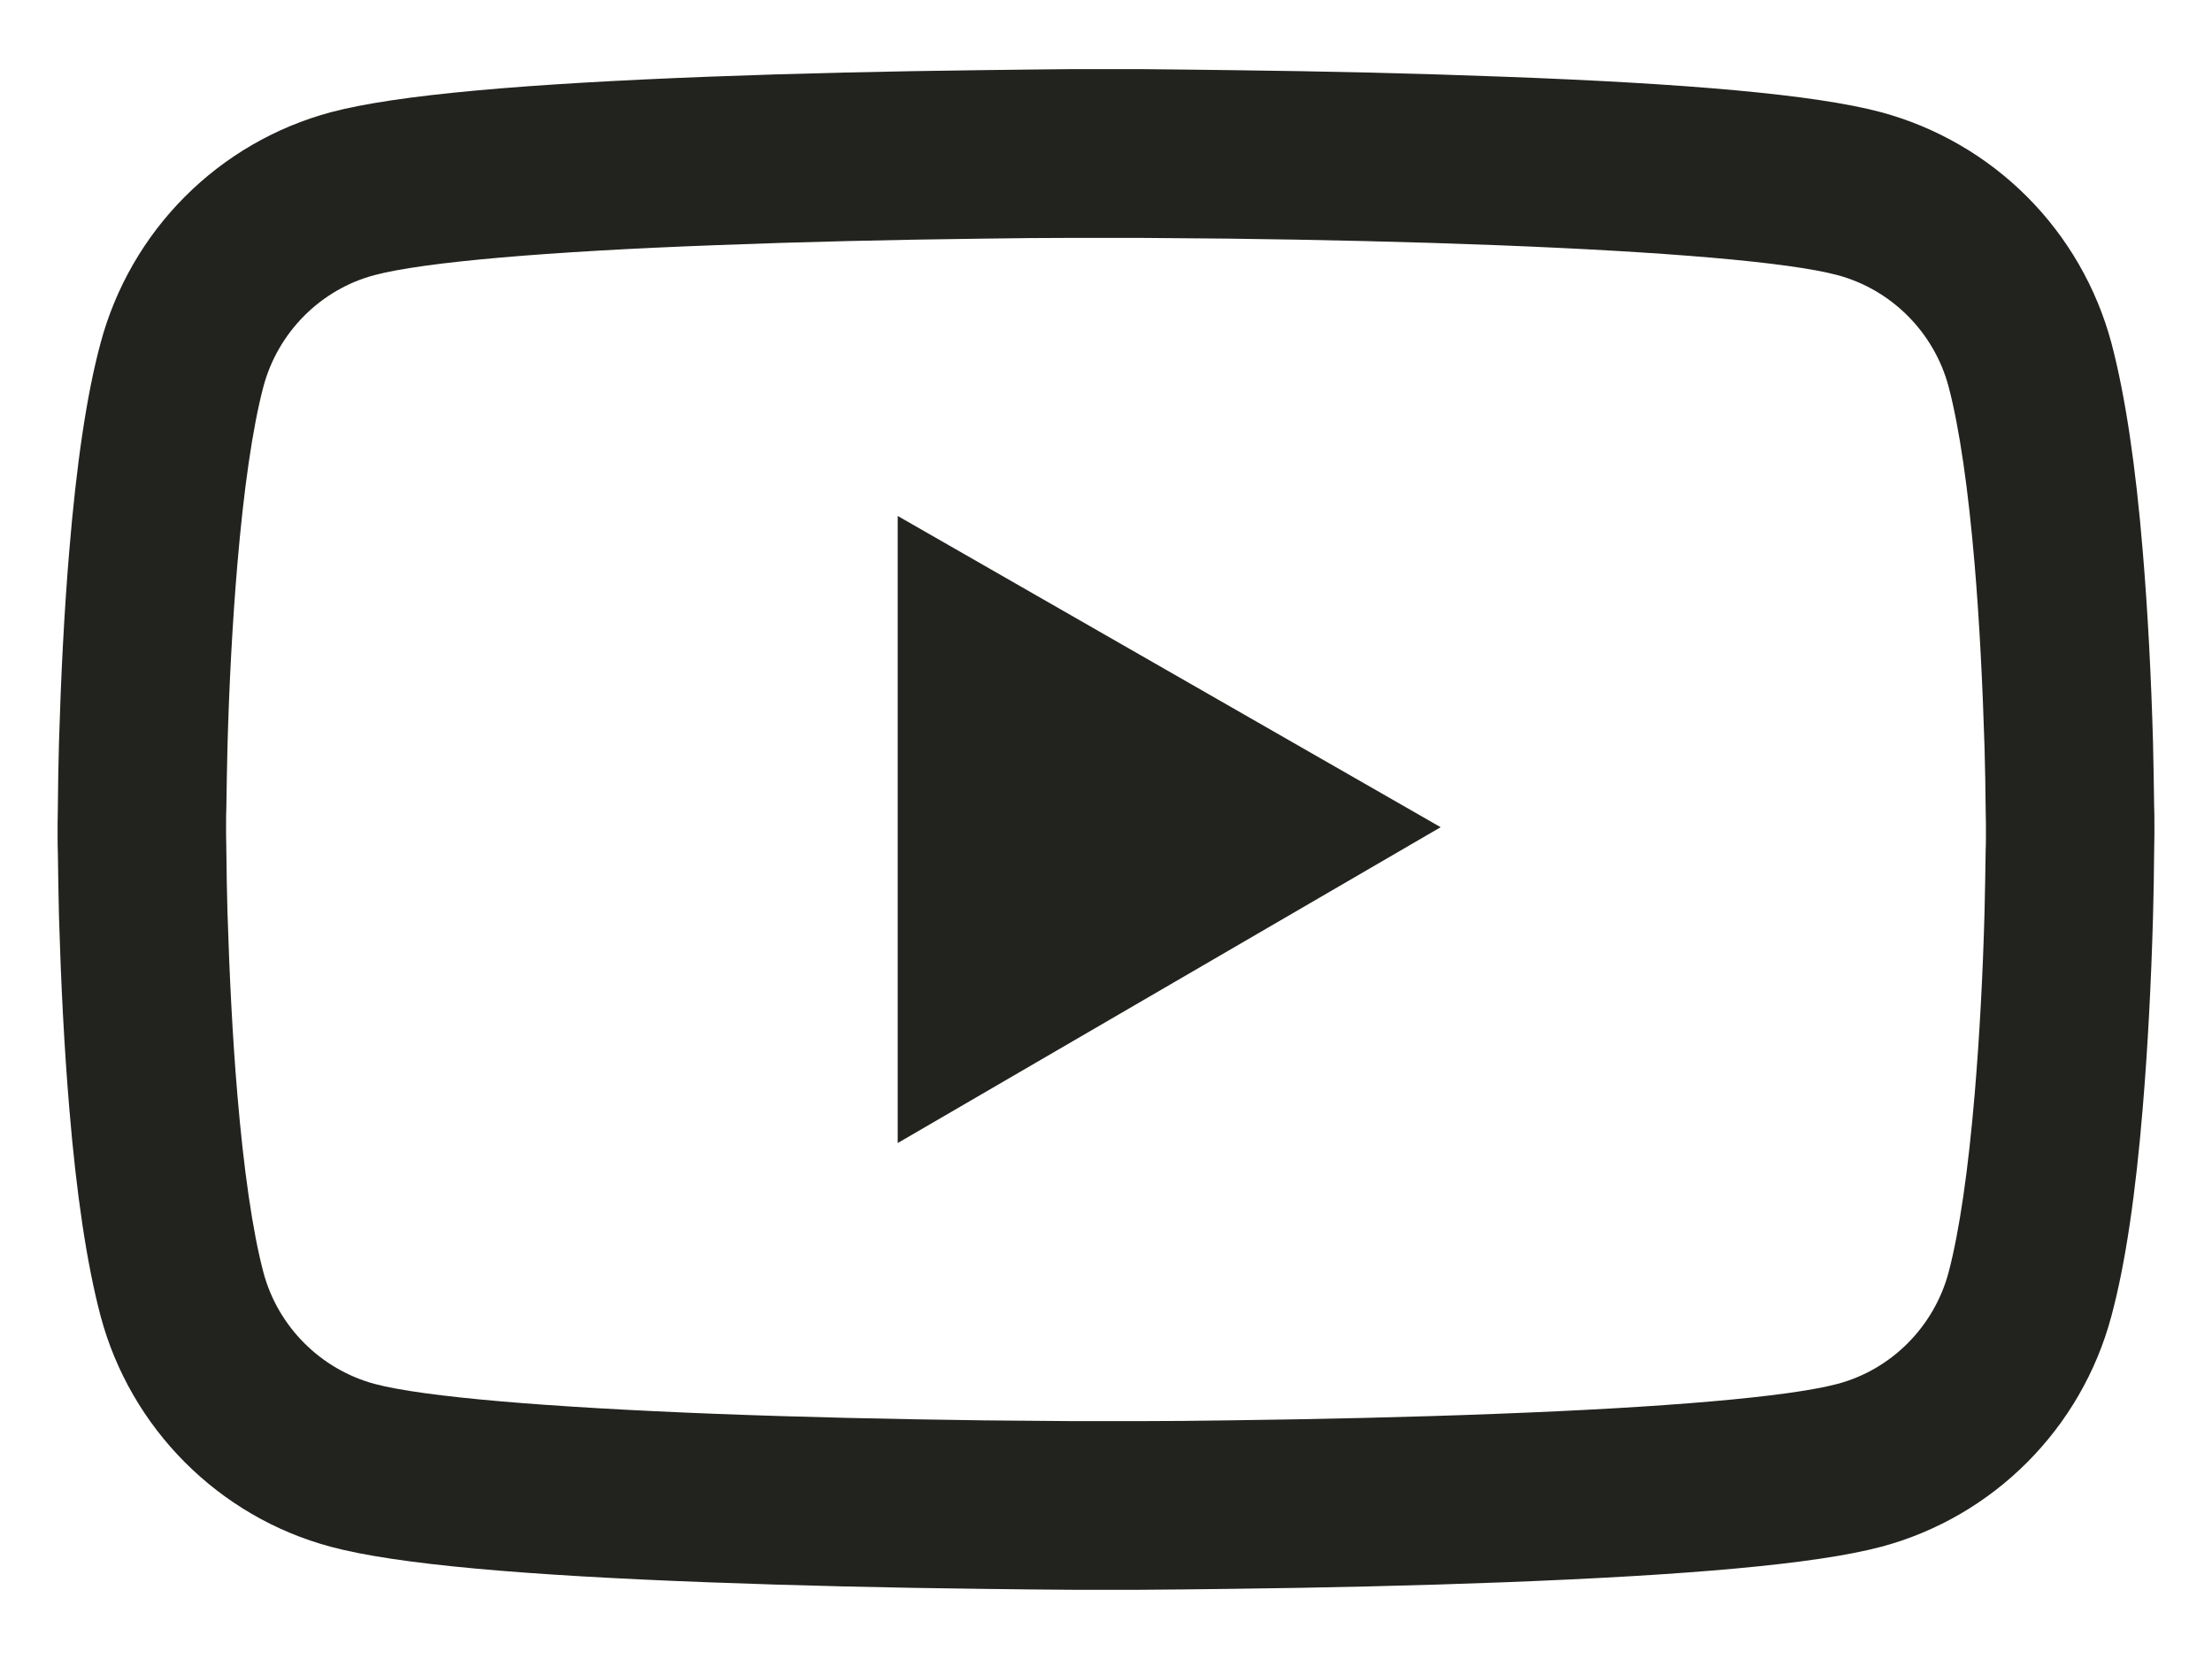 <svg width="24" height="18" viewBox="0 0 24 18" fill="none" xmlns="http://www.w3.org/2000/svg">
<path d="M23.375 8.929C23.375 8.873 23.375 8.809 23.372 8.736C23.37 8.53 23.365 8.299 23.36 8.053C23.34 7.344 23.304 6.639 23.248 5.973C23.172 5.057 23.06 4.292 22.908 3.719C22.747 3.12 22.432 2.574 21.994 2.135C21.556 1.696 21.01 1.38 20.412 1.218C19.693 1.025 18.287 0.905 16.306 0.832C15.364 0.796 14.356 0.773 13.348 0.761C12.995 0.756 12.668 0.753 12.373 0.75H11.627C11.332 0.753 11.005 0.756 10.652 0.761C9.644 0.773 8.636 0.796 7.694 0.832C5.713 0.908 4.304 1.027 3.588 1.218C2.989 1.379 2.444 1.695 2.006 2.134C1.568 2.573 1.253 3.12 1.092 3.719C0.937 4.292 0.828 5.057 0.752 5.973C0.696 6.639 0.661 7.344 0.64 8.053C0.633 8.299 0.63 8.53 0.628 8.736C0.628 8.809 0.625 8.873 0.625 8.929V9.071C0.625 9.127 0.625 9.19 0.628 9.264C0.63 9.47 0.635 9.701 0.64 9.947C0.661 10.655 0.696 11.361 0.752 12.027C0.828 12.943 0.94 13.707 1.092 14.281C1.417 15.497 2.372 16.457 3.588 16.782C4.304 16.975 5.713 17.094 7.694 17.168C8.636 17.204 9.644 17.227 10.652 17.239C11.005 17.244 11.332 17.247 11.627 17.249H12.373C12.668 17.247 12.995 17.244 13.348 17.239C14.356 17.227 15.364 17.204 16.306 17.168C18.287 17.092 19.696 16.973 20.412 16.782C21.628 16.457 22.583 15.5 22.908 14.281C23.063 13.707 23.172 12.943 23.248 12.027C23.304 11.361 23.34 10.655 23.36 9.947C23.367 9.701 23.37 9.47 23.372 9.264C23.372 9.19 23.375 9.127 23.375 9.071V8.929ZM21.547 9.061C21.547 9.114 21.547 9.173 21.544 9.241C21.542 9.439 21.537 9.658 21.532 9.894C21.514 10.569 21.478 11.244 21.425 11.872C21.356 12.689 21.26 13.36 21.141 13.809C20.983 14.395 20.521 14.86 19.937 15.015C19.404 15.157 18.061 15.271 16.235 15.34C15.311 15.376 14.316 15.398 13.323 15.411C12.975 15.416 12.652 15.419 12.363 15.419H11.637L10.677 15.411C9.684 15.398 8.692 15.376 7.765 15.34C5.939 15.269 4.594 15.157 4.063 15.015C3.479 14.857 3.017 14.395 2.859 13.809C2.74 13.36 2.644 12.689 2.575 11.872C2.522 11.244 2.489 10.569 2.468 9.894C2.461 9.658 2.458 9.437 2.456 9.241C2.456 9.173 2.453 9.112 2.453 9.061V8.939C2.453 8.886 2.453 8.827 2.456 8.759C2.458 8.561 2.463 8.342 2.468 8.106C2.486 7.431 2.522 6.755 2.575 6.128C2.644 5.311 2.74 4.64 2.859 4.191C3.017 3.604 3.479 3.14 4.063 2.985C4.596 2.843 5.939 2.728 7.765 2.66C8.689 2.624 9.684 2.601 10.677 2.589C11.025 2.584 11.348 2.581 11.637 2.581H12.363L13.323 2.589C14.316 2.601 15.308 2.624 16.235 2.66C18.061 2.731 19.406 2.843 19.937 2.985C20.521 3.142 20.983 3.604 21.141 4.191C21.26 4.64 21.356 5.311 21.425 6.128C21.478 6.755 21.511 7.431 21.532 8.106C21.539 8.342 21.542 8.563 21.544 8.759C21.544 8.827 21.547 8.888 21.547 8.939V9.061ZM9.74 12.402L15.631 8.975L9.74 5.598V12.402Z" fill="#22221F"/>
</svg>
